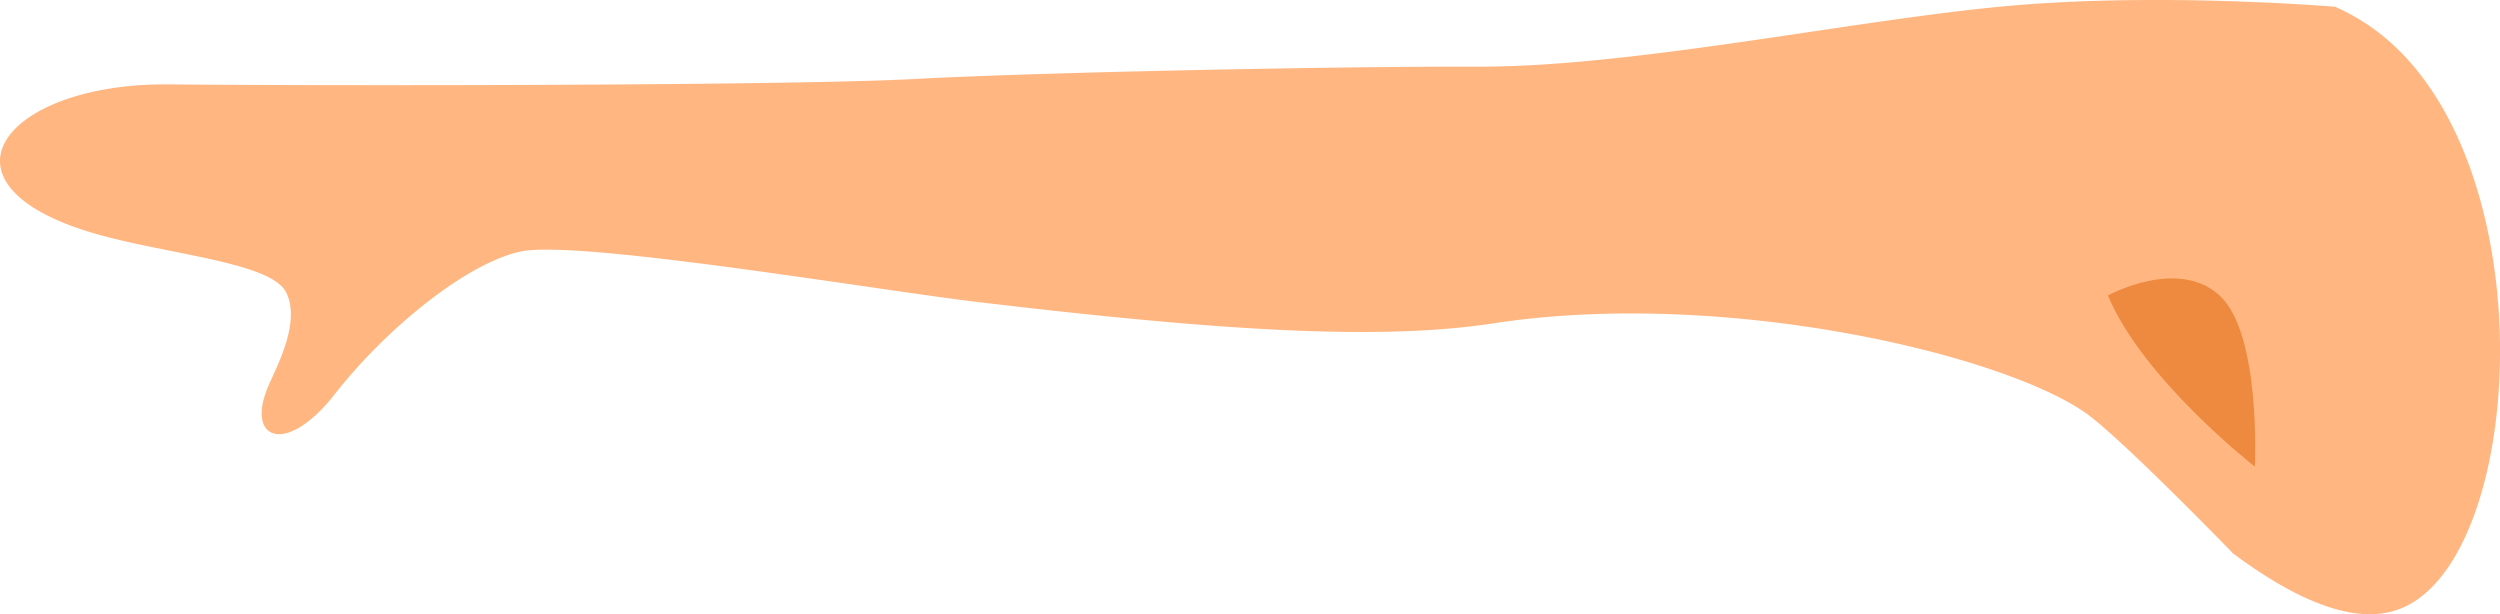 <svg xmlns="http://www.w3.org/2000/svg" viewBox="0 0 406.12 99.82"><defs><style>.cls-1{fill:#ffb680;}.cls-2{fill:#ed8a40;}</style></defs><g id="Layer_2" data-name="Layer 2"><g id="_3_elements" data-name="#3 elements"><g id="woman"><path class="cls-1" d="M379.32,1.1s-27.76-2.36-52.7-.17-61.23,10-86.73,9.9c-21.8-.07-70.84.9-91.24,2s-94.07,1.13-121.27.88S-12.72,30.58,17.1,38.41c11.84,3.11,27.18,4.41,29.43,9.17s-1.35,11.5-2.88,15C39.76,71.45,46.44,74.21,54.41,64s21-21.11,30.11-23.13,57.76,6.22,74.21,8.18c37.85,4.5,64.76,6.41,83.85,3.48,37.42-5.74,82.72,5,96.29,14.6,5.74,4.06,23.9,22.78,23.9,22.78,14.51,10.8,22.71,10.9,27.55,8.81,20.24-8.74,23.45-73.55-4.68-94A34.67,34.67,0,0,0,379.32,1.1Z"/><path class="cls-2" d="M342.43,48s11.33-6.24,18.13,0S366.3,75.8,366.3,75.8,348.1,61.64,342.43,48Z"/></g></g></g></svg>